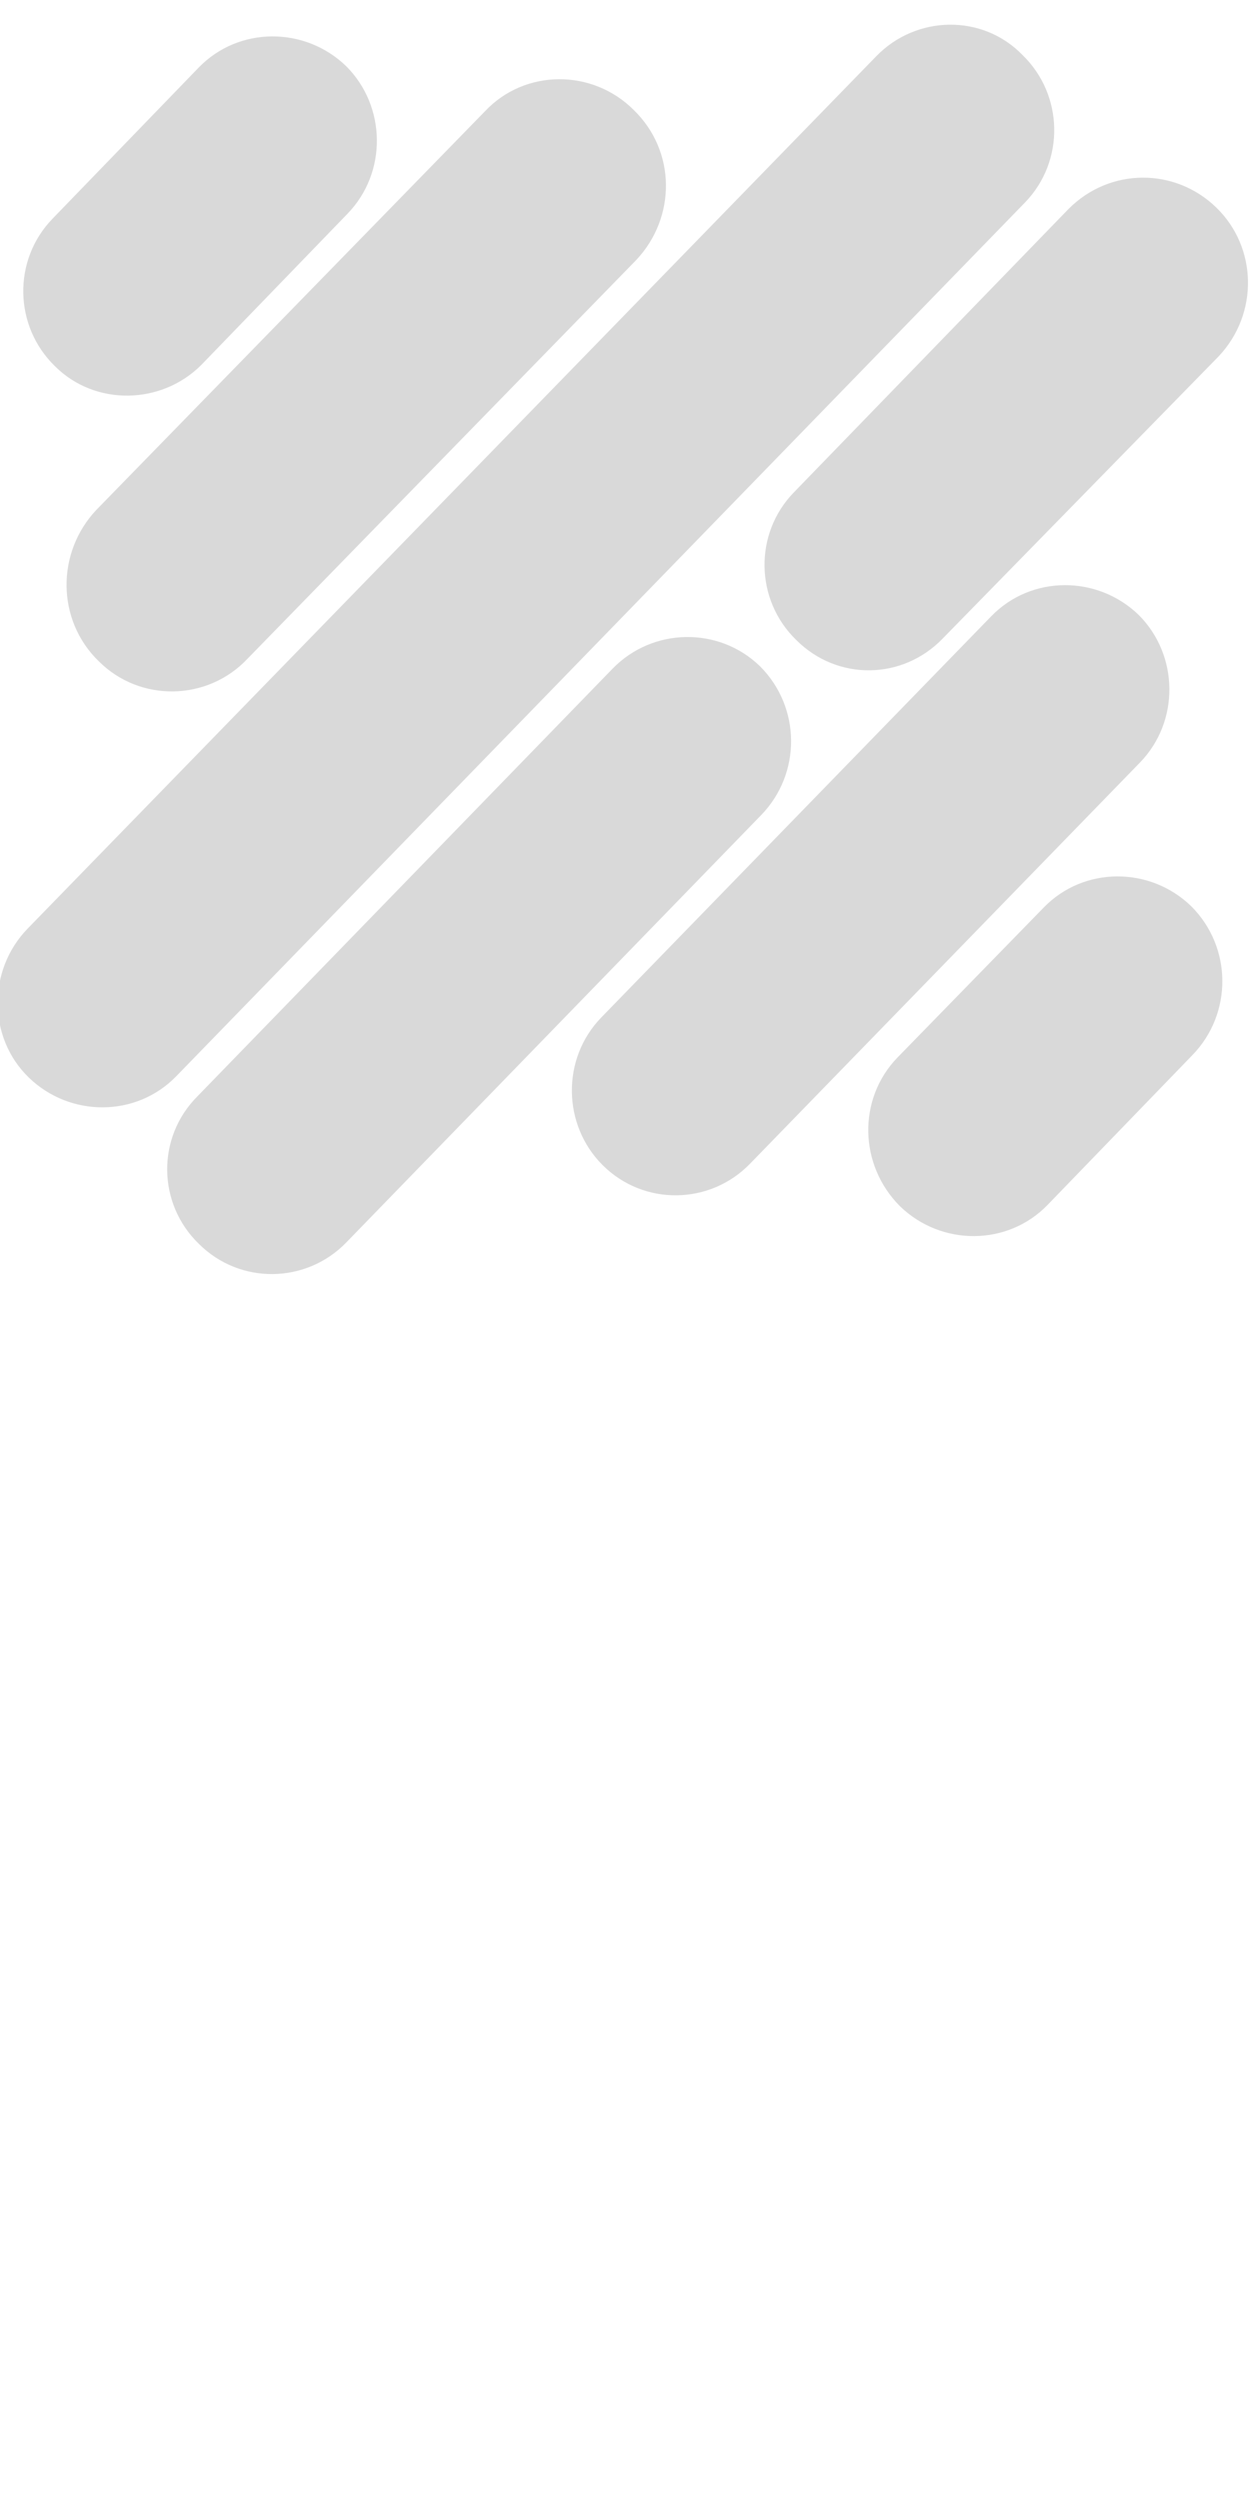 <svg width="1" height="2" viewBox="0 0 1 2" fill="none" xmlns="http://www.w3.org/2000/svg">
<path fill-rule="evenodd" clip-rule="evenodd" d="M0.818 0.044C0.786 0.011 0.733 0.012 0.701 0.045L0.022 0.743C-0.01 0.776 -0.01 0.83 0.023 0.862C0.056 0.894 0.109 0.894 0.141 0.861L0.82 0.162C0.852 0.129 0.851 0.076 0.818 0.044ZM0.973 0.166C0.94 0.134 0.888 0.134 0.855 0.167L0.635 0.394C0.603 0.427 0.604 0.48 0.637 0.512C0.67 0.545 0.722 0.544 0.754 0.511L0.975 0.285C1.007 0.251 1.006 0.198 0.973 0.166ZM0.793 0.493C0.825 0.46 0.878 0.46 0.911 0.492C0.943 0.524 0.944 0.577 0.912 0.61L0.6 0.931C0.568 0.964 0.515 0.965 0.482 0.932C0.45 0.9 0.449 0.847 0.481 0.814L0.793 0.493ZM0.835 0.726C0.867 0.693 0.92 0.693 0.953 0.725C0.986 0.758 0.986 0.811 0.954 0.844L0.838 0.964C0.806 0.997 0.753 0.997 0.72 0.965C0.687 0.932 0.686 0.879 0.718 0.846L0.835 0.726ZM0.49 0.535C0.522 0.502 0.575 0.501 0.608 0.533C0.641 0.566 0.641 0.619 0.609 0.652L0.277 0.994C0.245 1.027 0.192 1.028 0.159 0.995C0.126 0.963 0.125 0.91 0.158 0.877L0.49 0.535ZM0.388 0.089C0.42 0.055 0.474 0.055 0.507 0.088C0.541 0.121 0.541 0.174 0.509 0.208L0.198 0.527C0.166 0.561 0.112 0.562 0.079 0.529C0.045 0.496 0.045 0.442 0.077 0.408L0.388 0.089ZM0.277 0.053C0.244 0.021 0.191 0.021 0.159 0.054L0.042 0.175C0.01 0.208 0.011 0.261 0.044 0.293C0.076 0.325 0.129 0.324 0.161 0.292L0.278 0.171C0.31 0.138 0.309 0.085 0.277 0.053Z" fill="#D9D9D9"/>
</svg>
